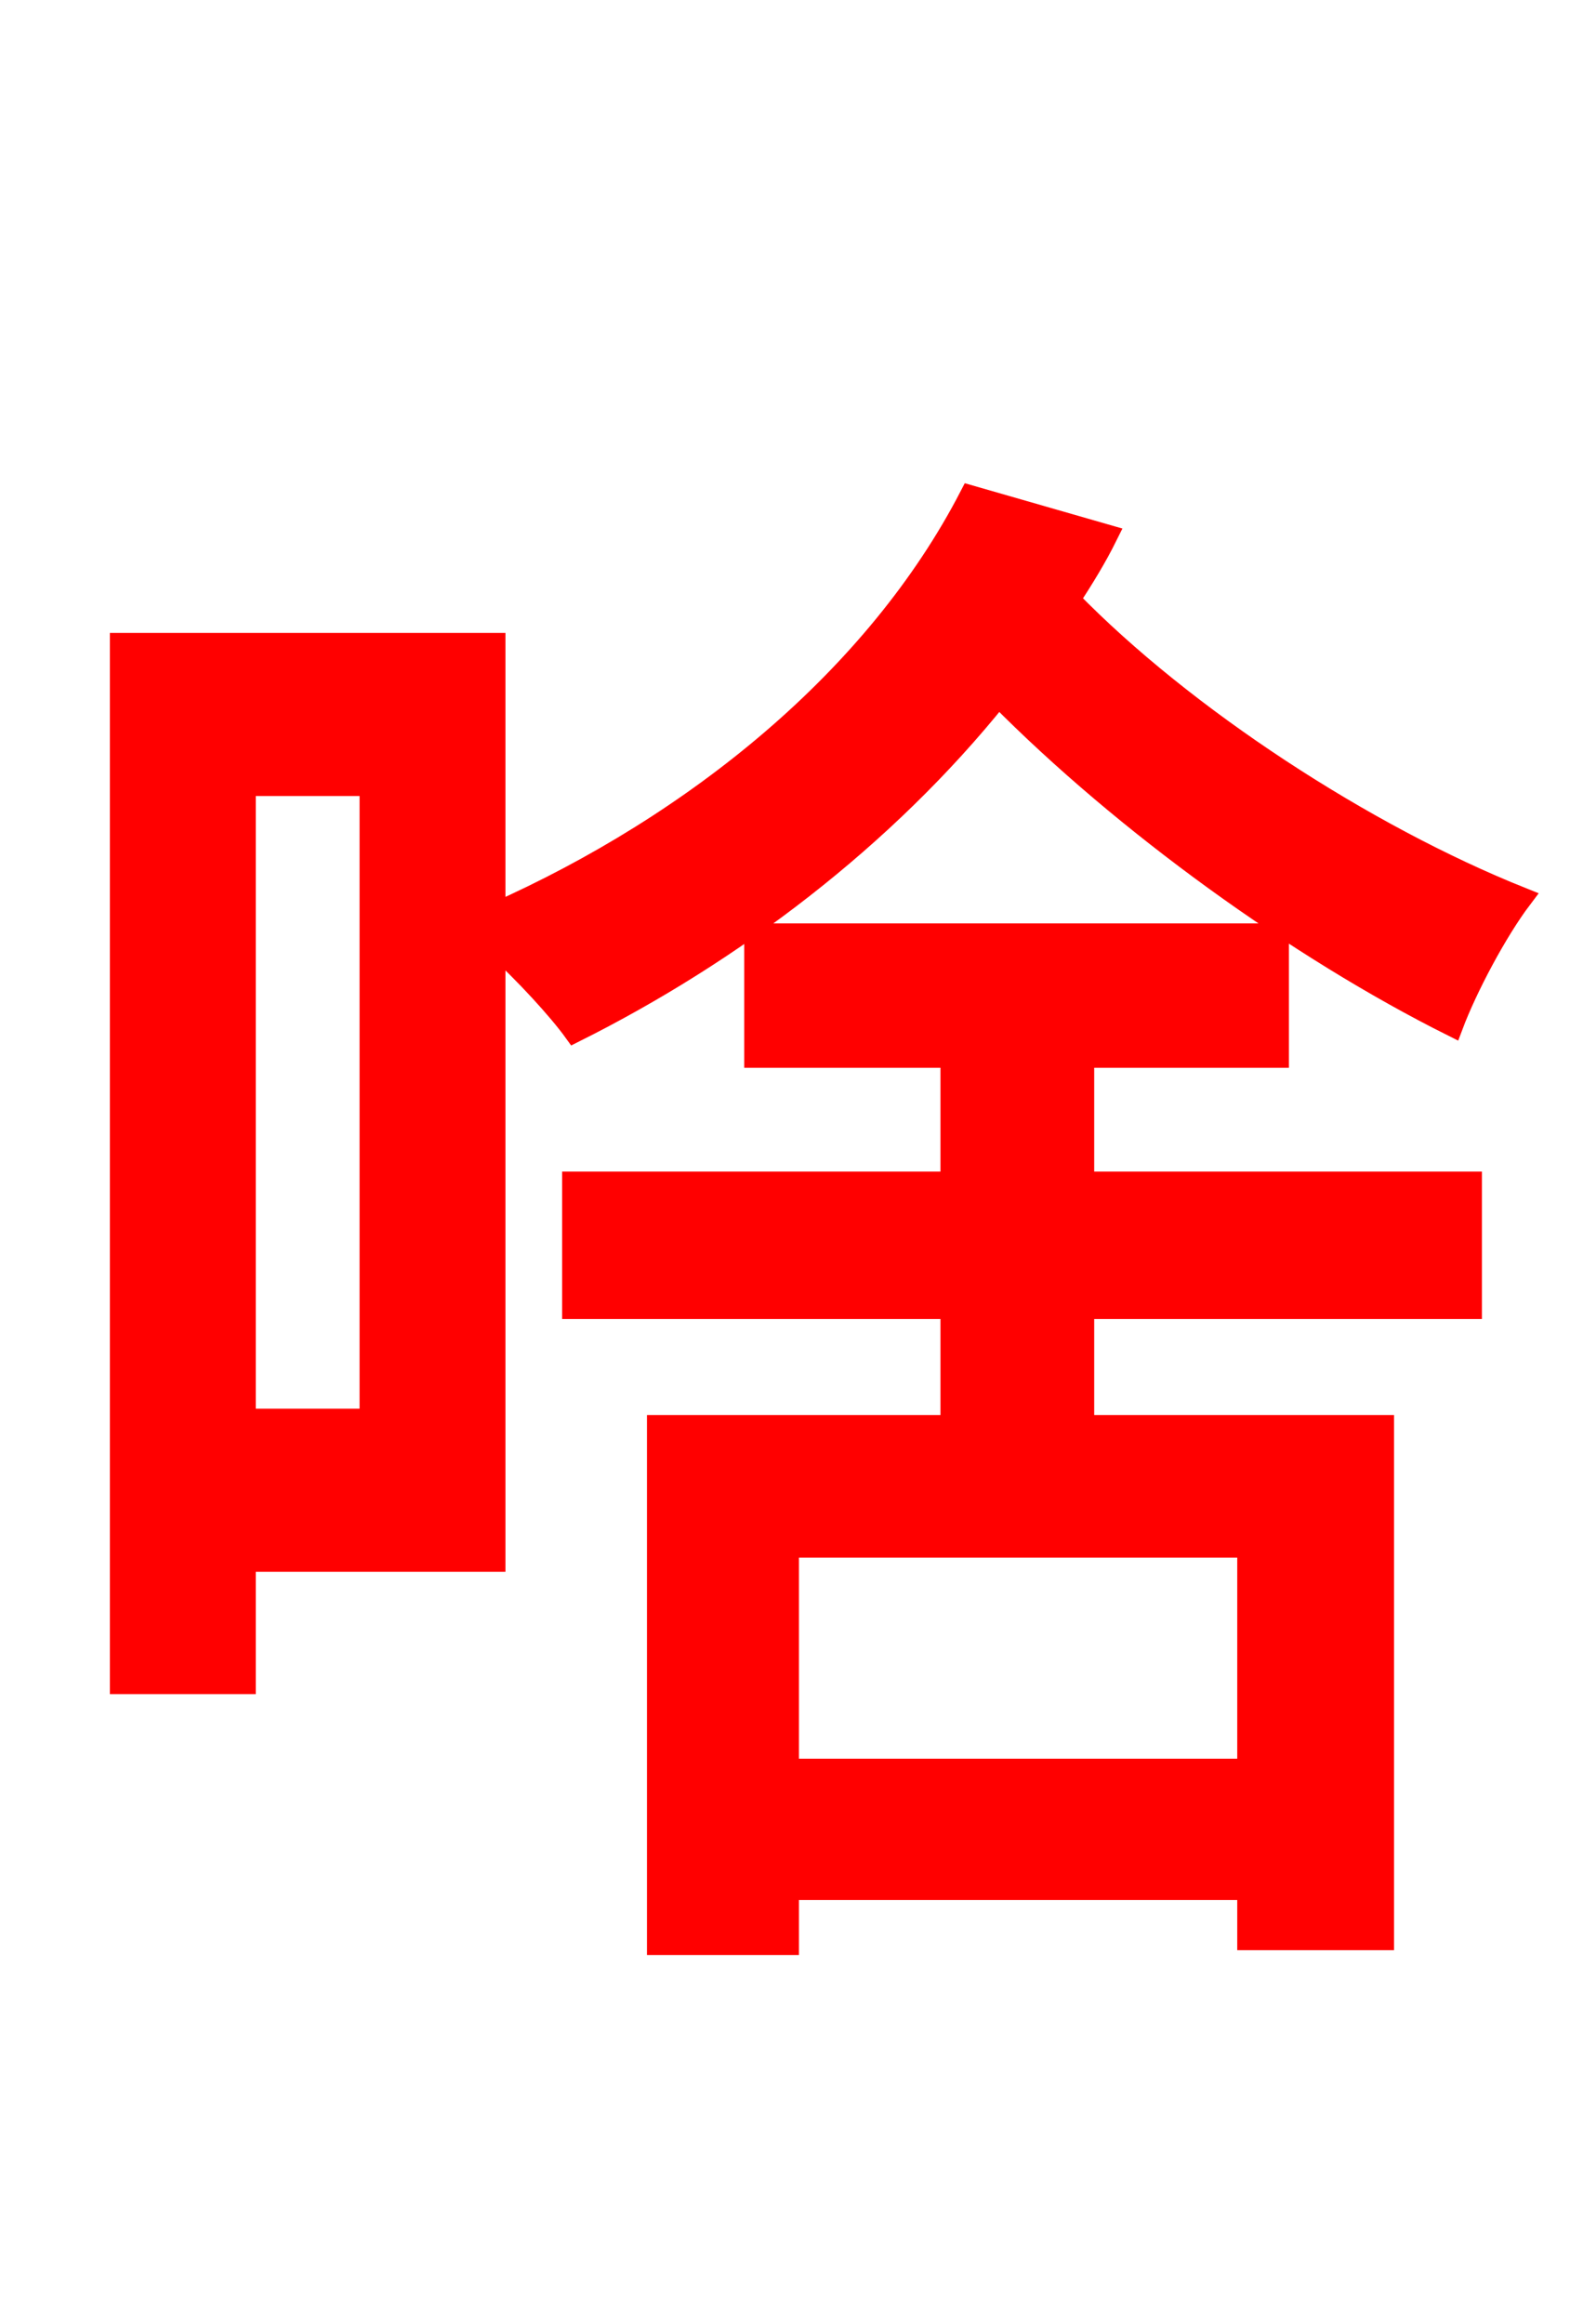 <svg xmlns="http://www.w3.org/2000/svg" xmlns:xlink="http://www.w3.org/1999/xlink" width="72" height="106.56"><path fill="red" stroke="red" d="M16.99 65.09L11.23 65.09L11.23 36.00L16.99 36.00ZM44.50 22.75C40.18 31.10 31.90 37.80 22.68 41.90L22.68 29.52L5.54 29.52L5.54 77.18L11.23 77.18L11.23 71.57L22.68 71.57L22.68 43.34C24.05 44.57 25.63 46.30 26.35 47.30C33.55 43.70 40.54 38.45 45.79 31.90C51.55 37.73 59.54 43.49 66.60 47.02C67.25 45.29 68.62 42.70 69.77 41.18C62.57 38.30 54.29 32.90 49.03 27.50C49.68 26.50 50.26 25.56 50.76 24.55ZM57.24 81.14L36.14 81.14L36.14 70.92L57.24 70.92ZM49.68 48.46L58.61 48.46L58.61 42.84L34.63 42.84L34.63 48.46L43.63 48.46L43.63 54.22L26.28 54.22L26.28 59.98L43.63 59.98L43.63 65.38L30.17 65.38L30.17 89.14L36.14 89.14L36.14 86.62L57.24 86.62L57.24 88.92L63.43 88.92L63.43 65.38L49.68 65.38L49.68 59.98L67.46 59.98L67.46 54.22L49.68 54.22Z"/></svg>
